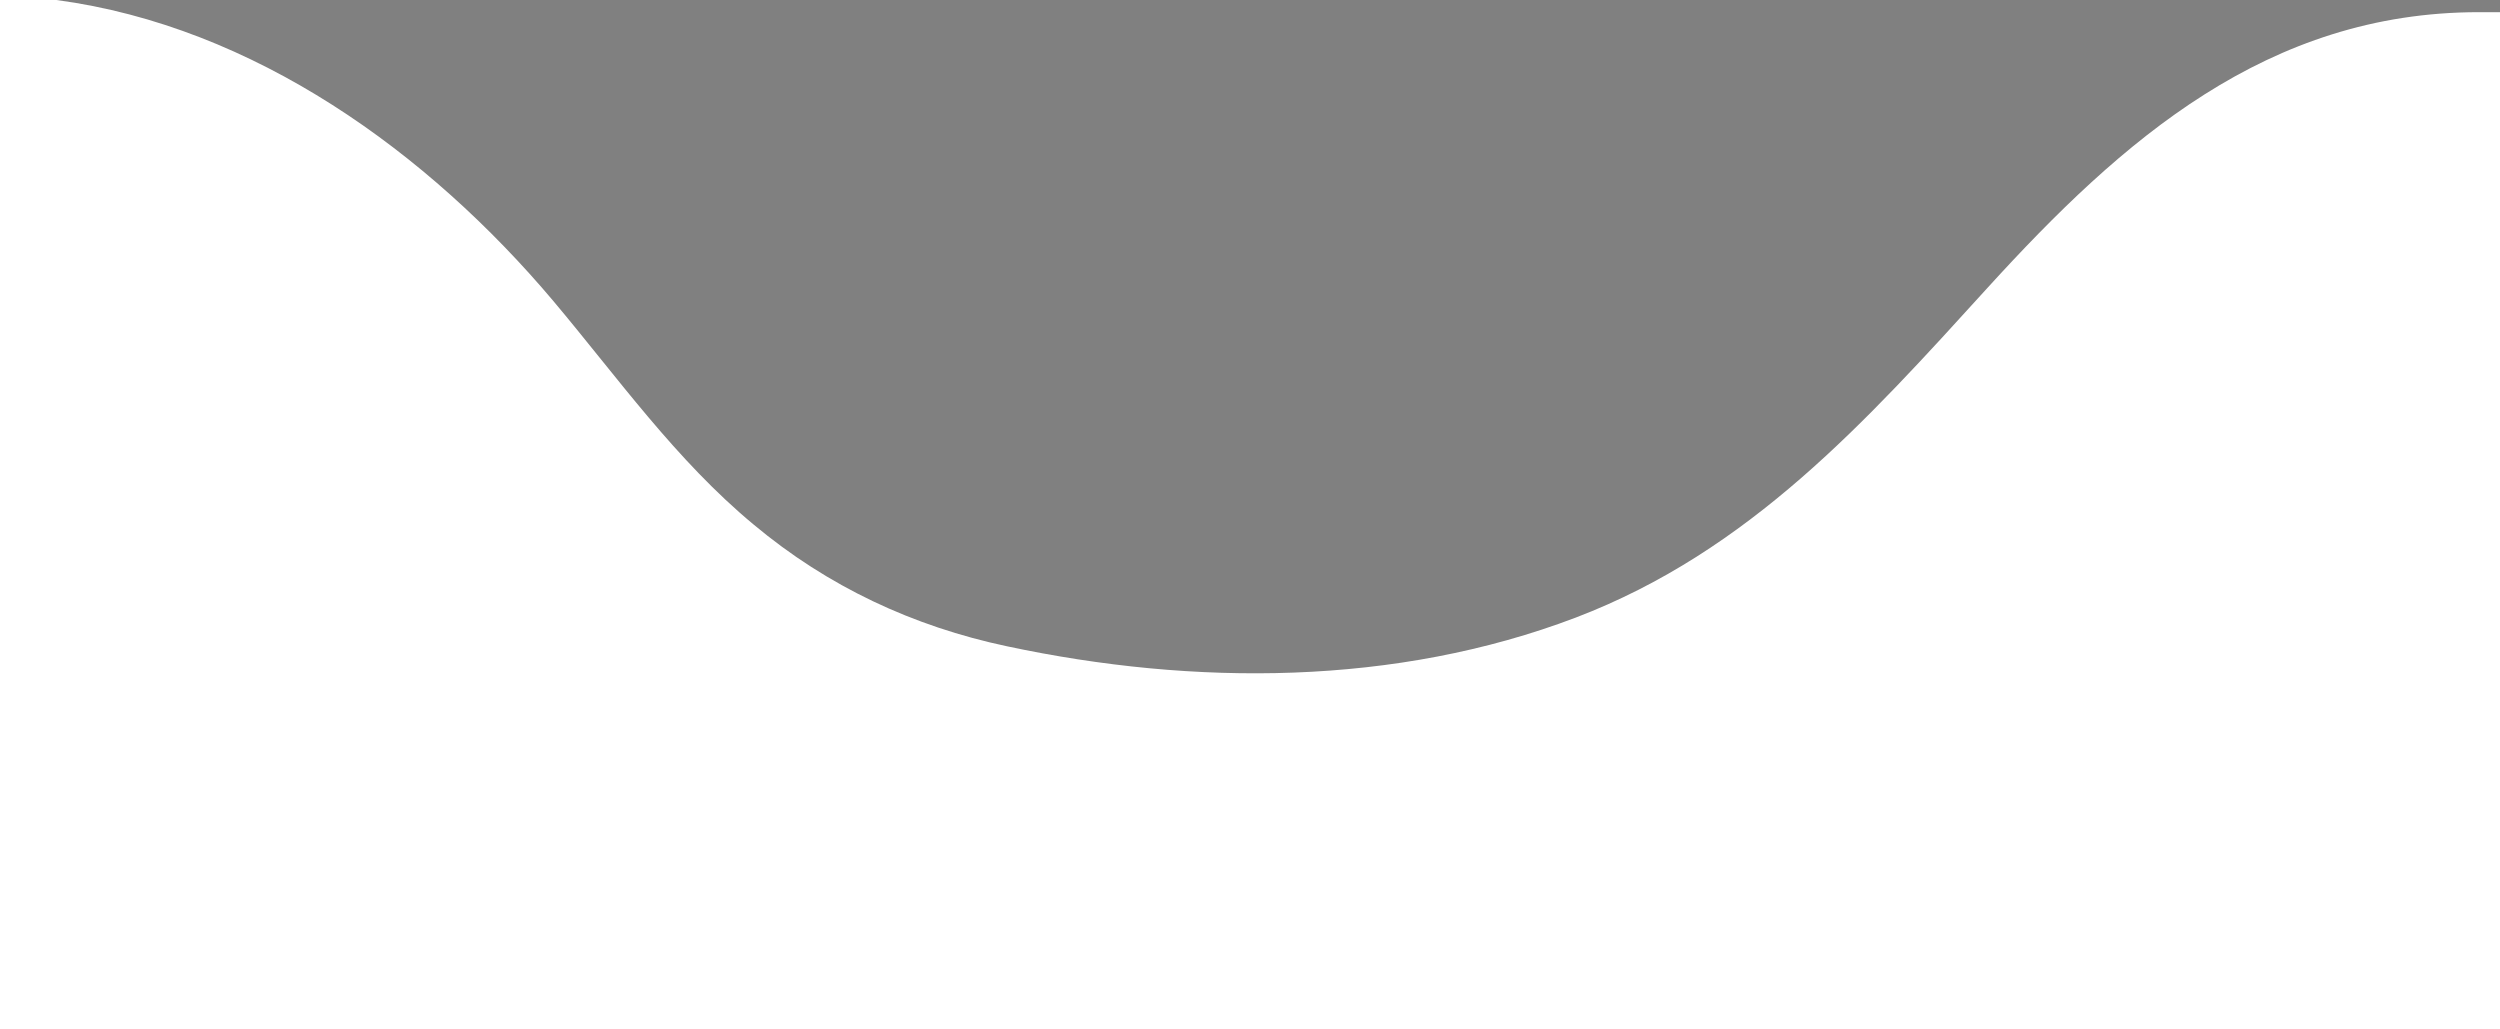 <?xml version="1.0" encoding="utf-8"?>
<!-- Generator: Adobe Illustrator 23.1.0, SVG Export Plug-In . SVG Version: 6.00 Build 0)  -->
<svg version="1.1" id="Layer_1" xmlns="http://www.w3.org/2000/svg" xmlns:xlink="http://www.w3.org/1999/xlink" x="0px" y="0px"
	 viewBox="0 0 225.9 93" style="enable-background:new 0 0 225.9 93;" xml:space="preserve">
<rect x="0" y="0" width="225.9" height="93" fill="#808080" stroke="none"/>
<style type="text/css">
	.st0{fill:#070707;}
	.st1{fill:#050505;}
	.st2{fill:none;stroke:#050505;stroke-miterlimit:10;}
	.st3{fill:#FFFFFF;}
</style>
<g>
	<path class="st0" d="M112.6-613.5l-0.6,0c0,0.1,0,0.1,0,0.2l-0.7,0l0.8,4.4c7.2,20,24.8,35.5,44.6,43.8
		c19.5,8.2,41.5,10.3,62.2,5.9c5-1.1,10-2.5,14.3-5.3c6.7-4.4,10.9-11.5,14.8-18.5c5.3-9.3,12.1-19.8,13.8-30.4l-149.1,0.1
		L112.6-613.5z"/>
	<path class="st0" d="M364.5-664.9c-19.5-8.2-43.8-10.3-64.5-5.9c-5,1.1-7.8,2.5-12,5.3c-6.7,4.4-10.9,11.5-14.8,18.5
		c-5.3,9.3-9.8,23-11.5,33.6l149.5-0.1C405.1-635.7,385.7-656,364.5-664.9z"/>
</g>
<rect x="73.4" y="-915.8" class="st1" width="335.8" height="146.9"/>
<g>
	<g>
		<path class="st1" d="M1062.6-742c11.9,1.3,24.8,5.7,33.2,14.7c3.7,4,6.3,8.8,9.2,13.4c3,4.8,6.4,9.3,11.1,12.6
			c4.1,2.8,10.4,4.8,12,9.9c1,3,5.8,1.7,4.8-1.3c-1.8-5.7-6.9-8.5-11.7-11.3c-4.7-2.8-8.2-6.6-11.2-11.2c-3.2-4.9-6-10.2-9.9-14.6
			c-4.2-4.8-9.7-8.5-15.4-11.1c-7-3.3-14.5-5.1-22.1-6c-1.3-0.1-2.5,1.3-2.5,2.5C1060.1-743.1,1061.3-742.2,1062.6-742L1062.6-742z"
			/>
	</g>
</g>
<g>
	<g>
		<path class="st1" d="M743.1-690.8c16.4-20.1,36.8-37.6,60.9-47.8c7.4-3.1,15.2-5.3,23.1-5.9c1.3-0.1,2.5-1.1,2.5-2.5
			c0-1.3-1.1-2.6-2.5-2.5c-14.4,1-28.1,6.8-40.5,14c-11.6,6.8-22.3,15.2-31.9,24.5c-5.4,5.2-10.4,10.8-15.1,16.6c-0.9,1-1,2.5,0,3.5
			C740.4-690,742.2-689.8,743.1-690.8L743.1-690.8z"/>
	</g>
</g>
<path class="st2" d="M1059.4-796.2"/>
<path class="st3" d="M224.4,1.1c-0.1,0-0.3,0-0.4,0c-19.1,0-32.2,11.5-44.4,24.9c-11,12.1-21.5,23.8-37.2,29.8
	C126.1,62,107.9,62,91,58.4c-8.5-1.8-16.2-5.4-22.9-11c-7-5.8-12.3-13.3-18.1-20.2C38.7,13.8,23,2.4,5.1,0L0,0v93h225.9V1.1
	C225.4,1.1,224.9,1.1,224.4,1.1z"/>
</svg>

